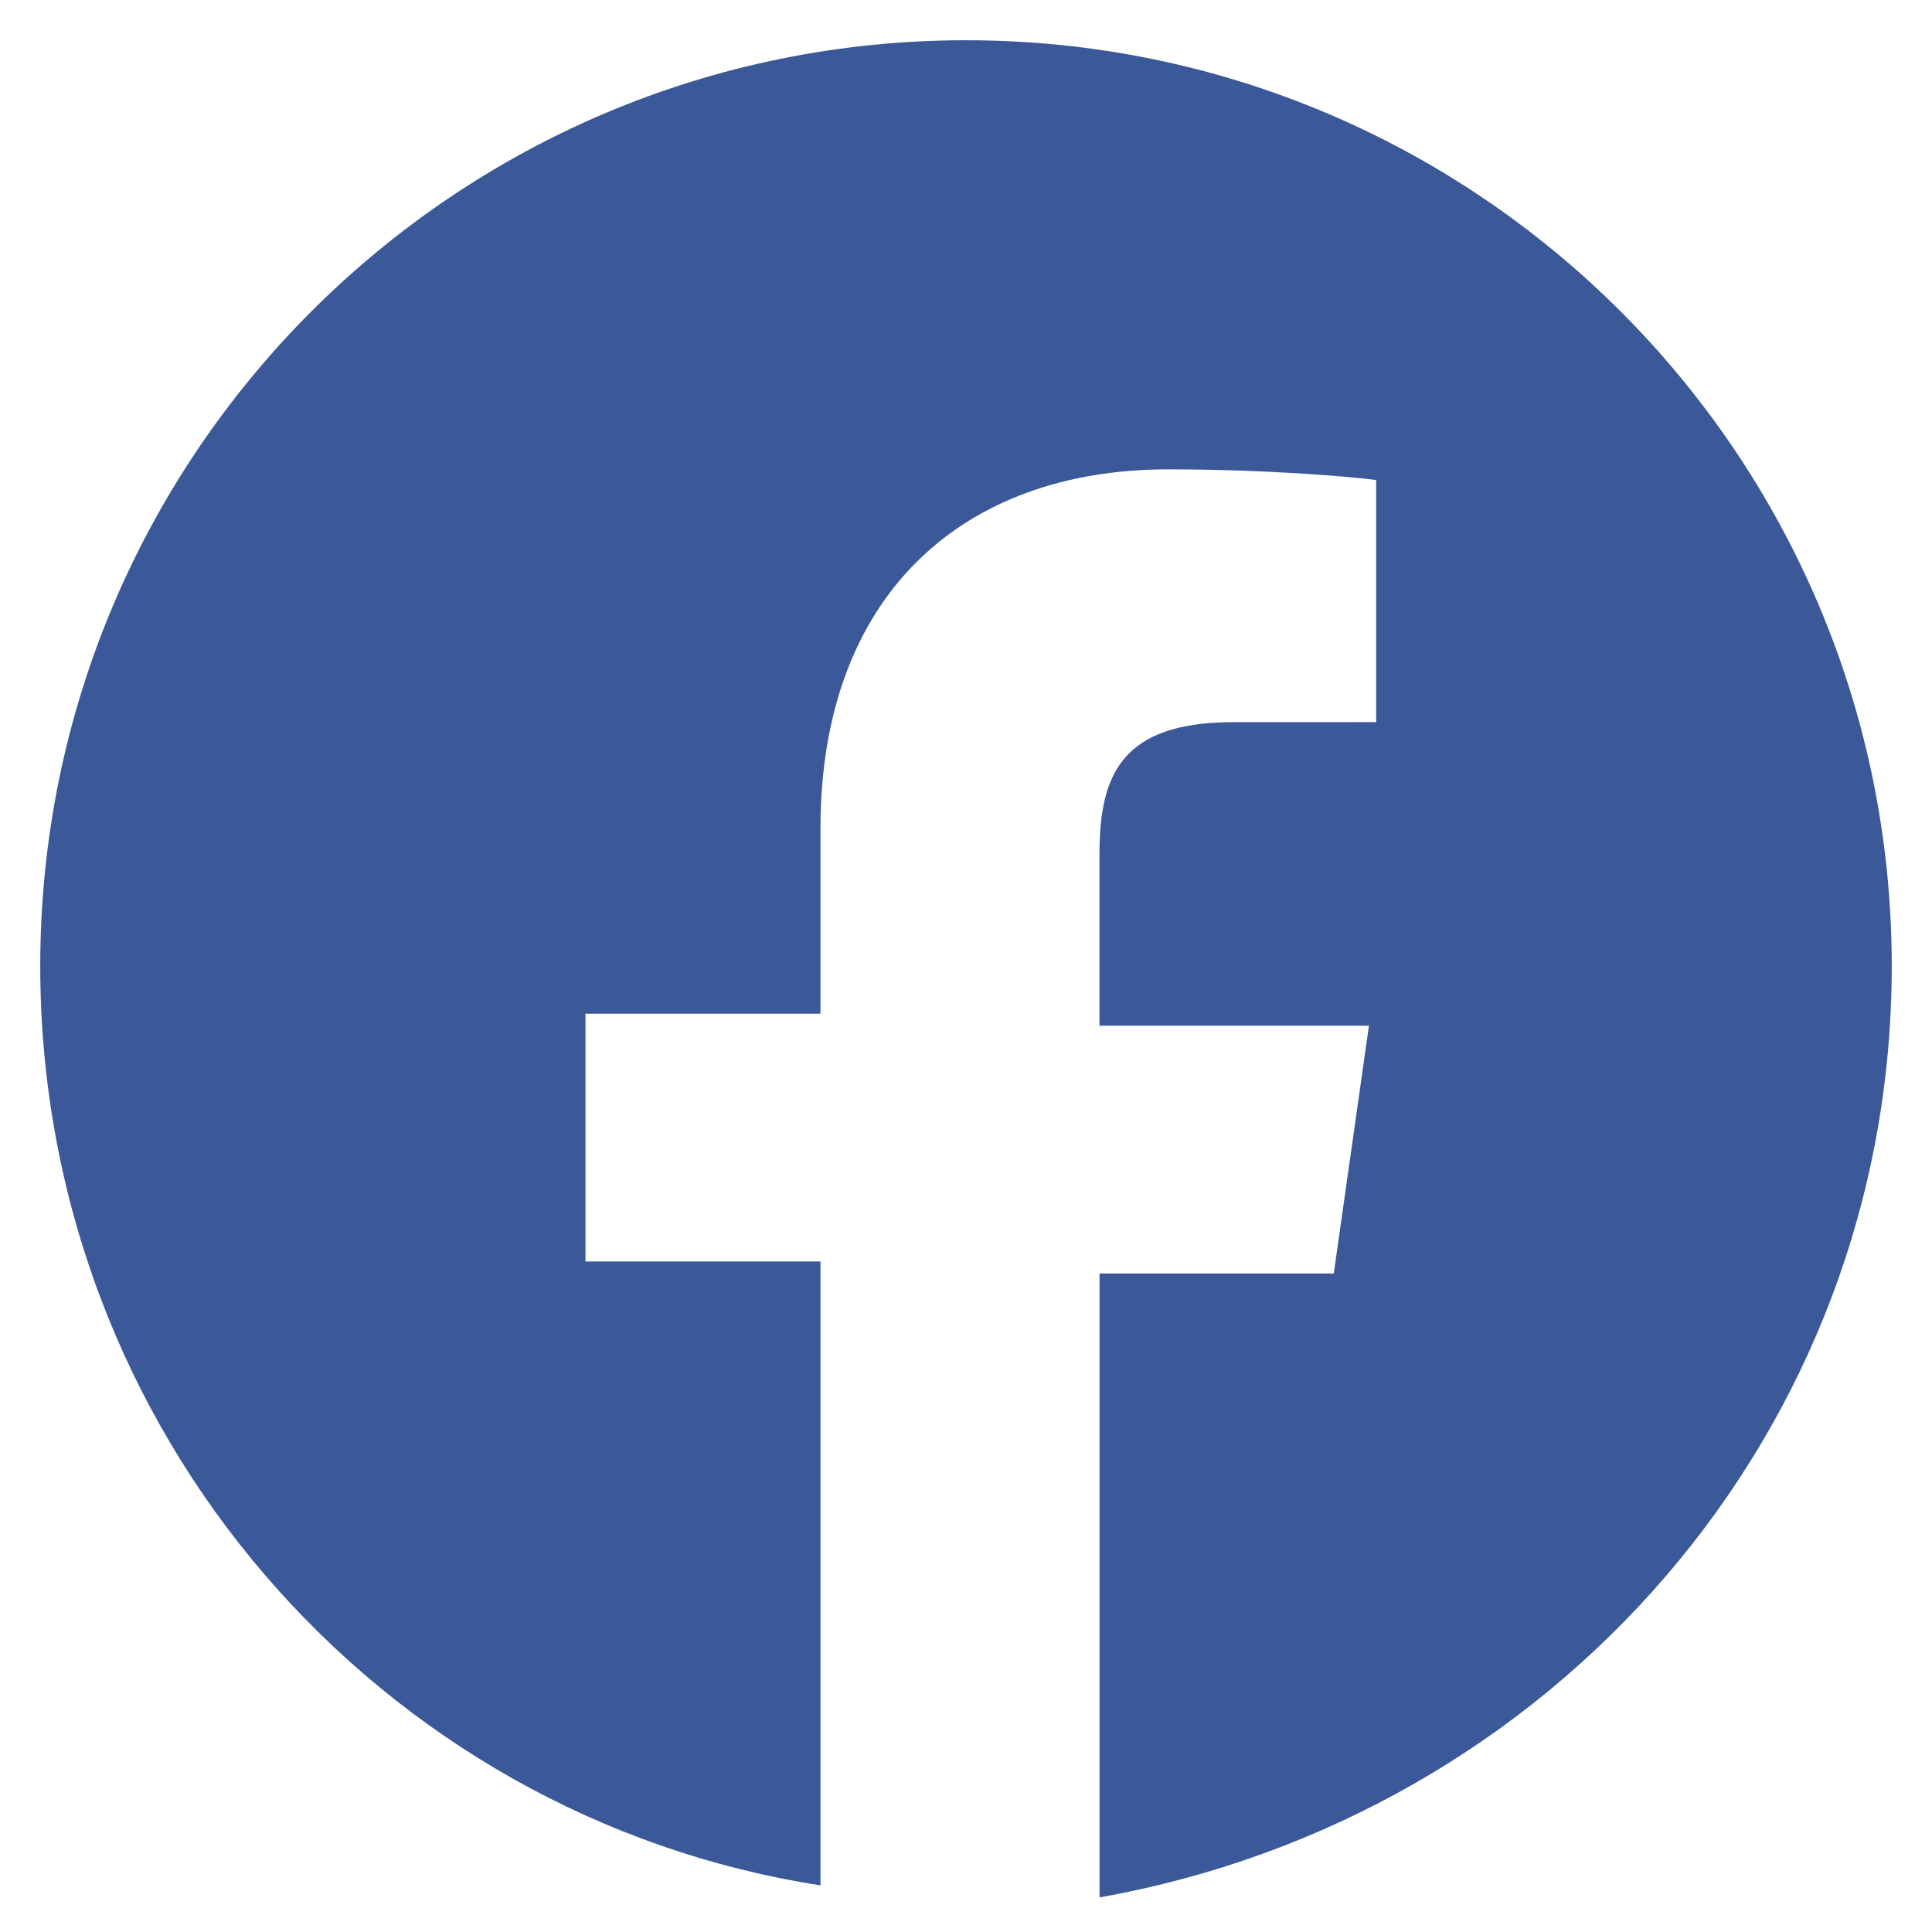 <svg xmlns="http://www.w3.org/2000/svg" viewBox="0 0 48 48" width="48" height="48">
  <path fill="#3b5998" d="M24,1C11.297,1,1,11.297,1,24c0,11.597,8.43,21.142,19.385,22.841v-15.5h-5.839v-6.156h5.839v-4.608c0-5.771,3.509-8.916,8.635-8.916c2.453,0,4.558,0.183,5.171,0.265v6.015l-3.552,0.001c-2.785,0-3.322,1.323-3.322,3.266v4.276h6.694l-0.874,6.156h-5.819v15.5C38.57,45.142,47,35.597,47,24C47,11.297,36.703,1,24,1z"/>
</svg>
